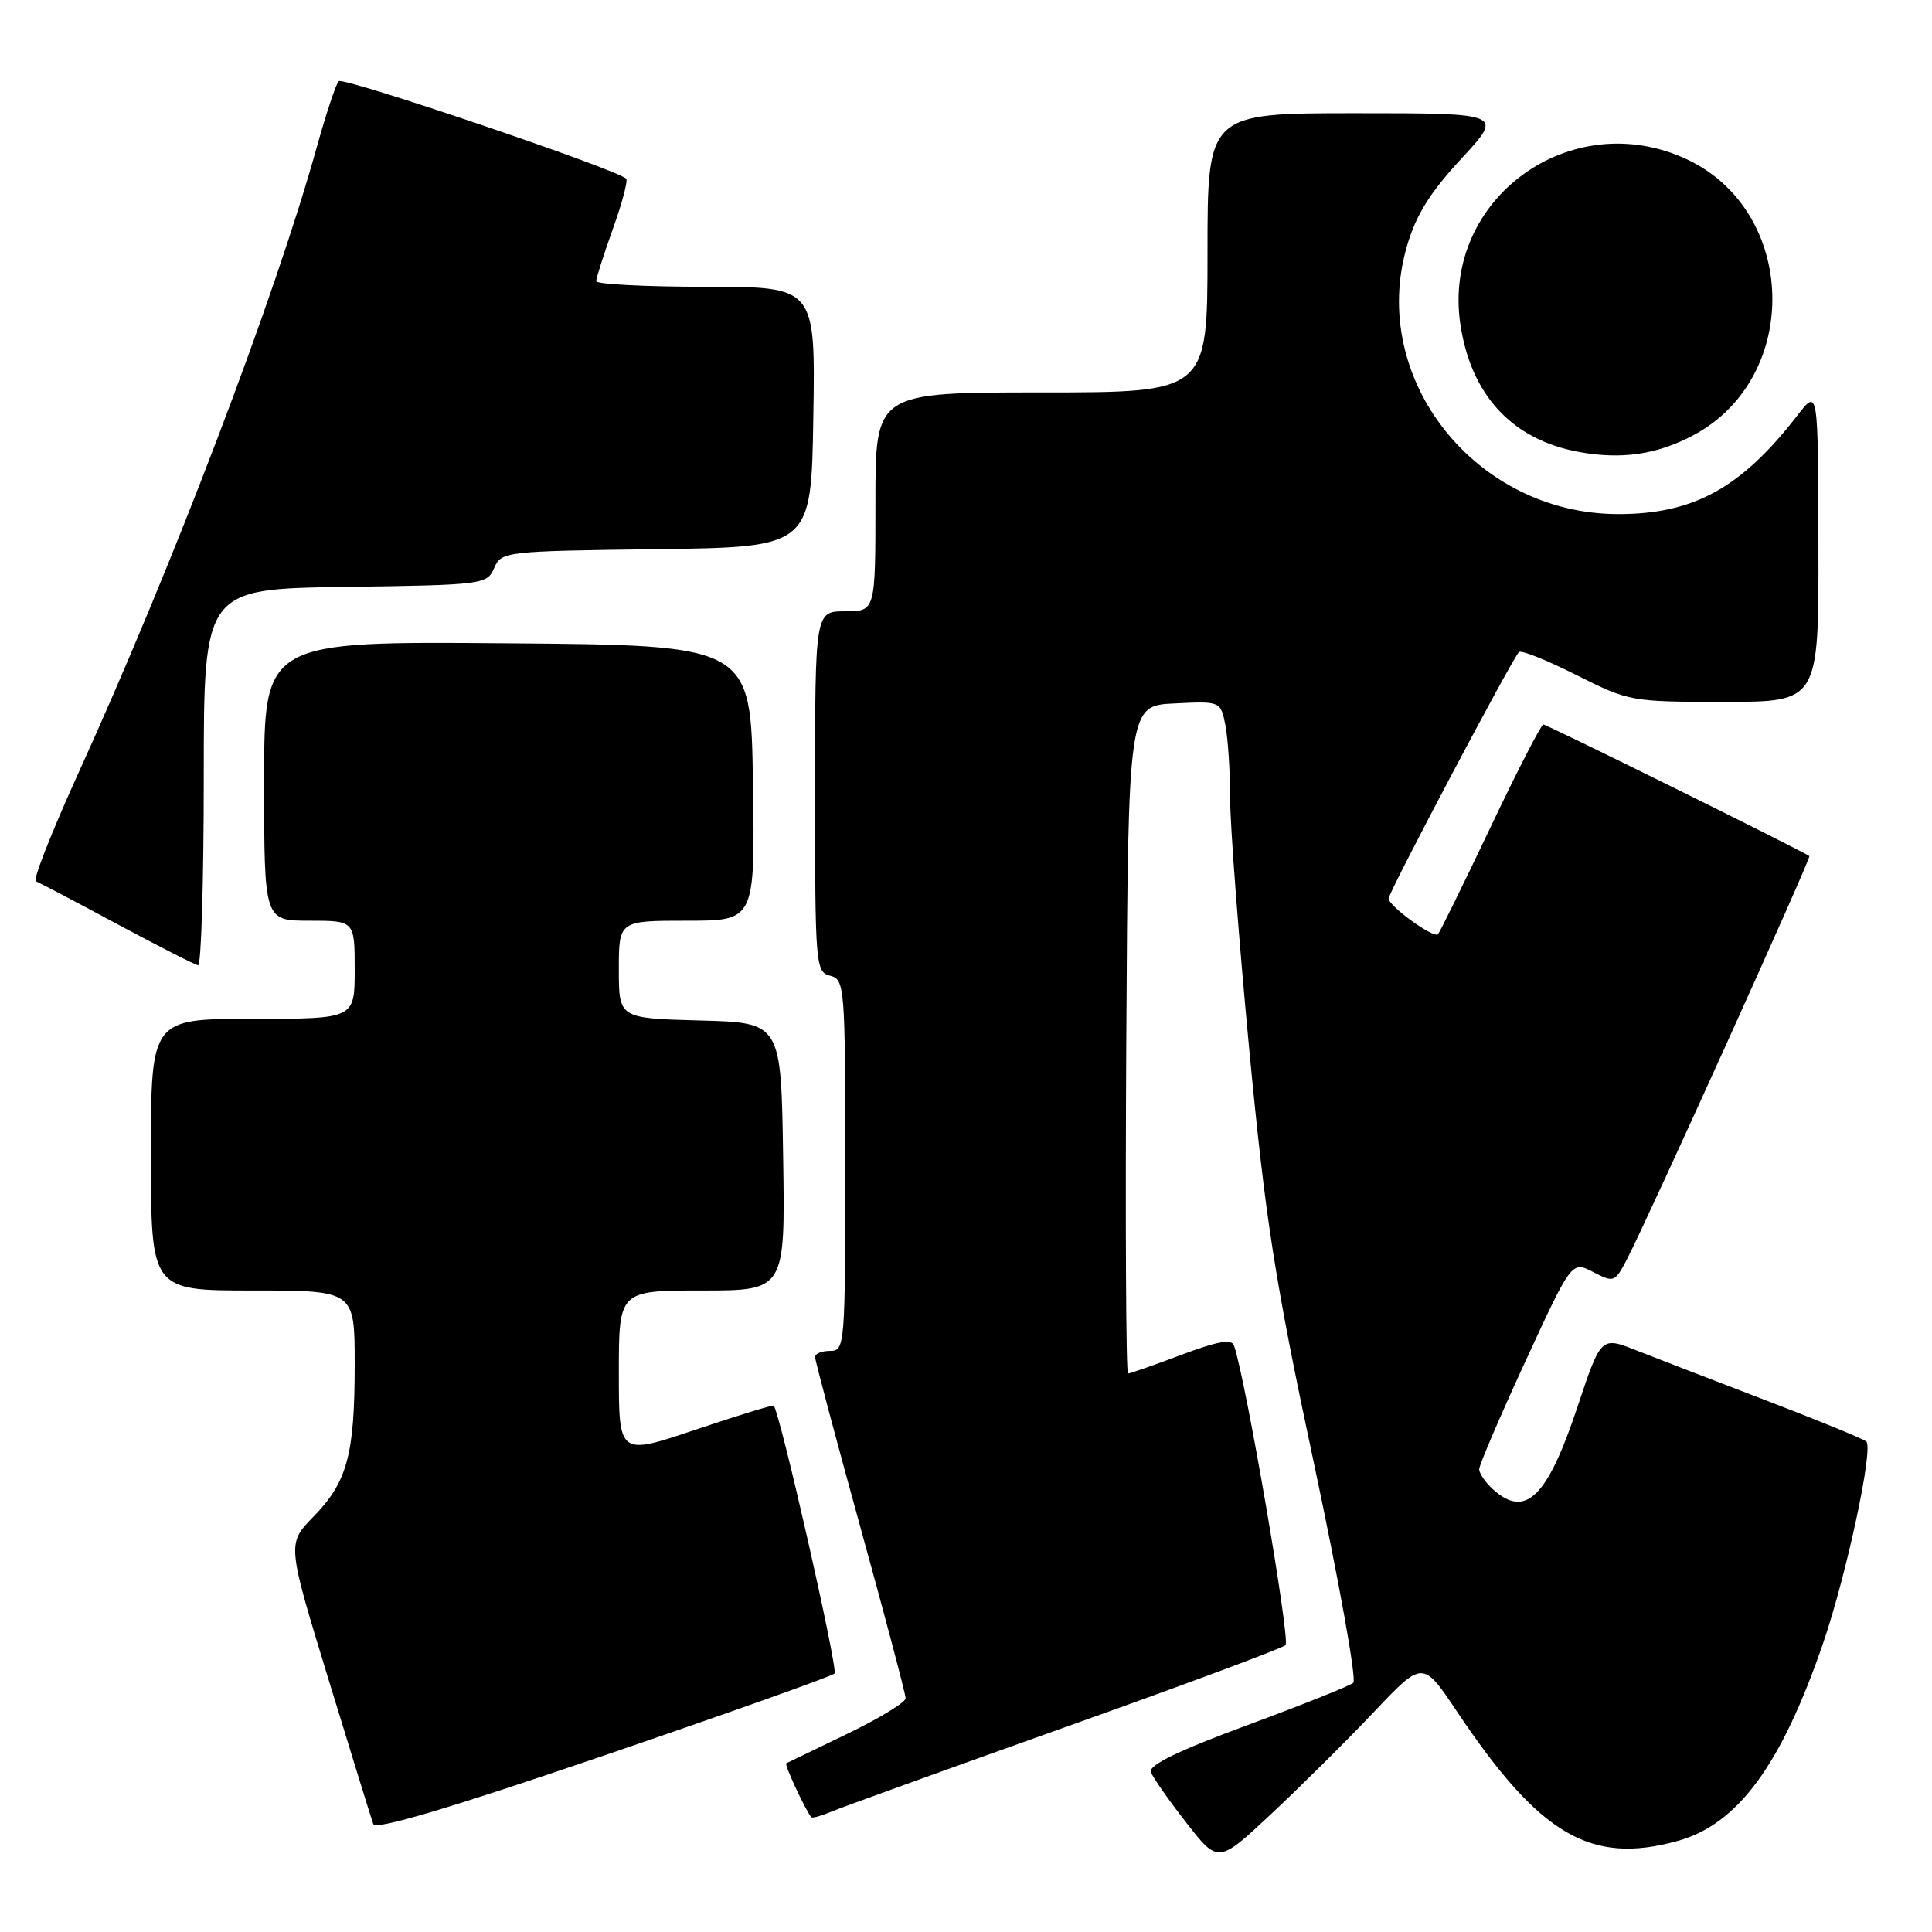 <?xml version="1.0" encoding="UTF-8" standalone="no"?>
<!DOCTYPE svg PUBLIC "-//W3C//DTD SVG 1.1//EN" "http://www.w3.org/Graphics/SVG/1.1/DTD/svg11.dtd" >
<svg xmlns="http://www.w3.org/2000/svg" xmlns:xlink="http://www.w3.org/1999/xlink" version="1.1" viewBox="0 0 256 256">
 <g >
 <path fill="currentColor"
d=" M 182.01 226.89 C 188.52 220.01 188.52 220.01 193.01 226.72 C 204.03 243.19 210.76 247.14 222.32 243.93 C 230.27 241.72 236.04 233.87 241.58 217.71 C 244.68 208.66 248.28 191.85 247.29 191.01 C 246.85 190.64 240.88 188.19 234.00 185.56 C 227.12 182.92 219.39 179.94 216.82 178.93 C 212.14 177.08 212.14 177.08 209.02 186.43 C 205.03 198.42 202.14 201.24 197.83 197.35 C 196.82 196.43 196.00 195.23 196.00 194.68 C 196.00 194.12 198.76 187.68 202.13 180.37 C 208.26 167.08 208.26 167.08 211.10 168.55 C 213.86 169.98 213.98 169.93 215.62 166.78 C 218.52 161.16 240.01 113.67 239.75 113.44 C 239.15 112.91 204.97 96.00 204.50 96.00 C 204.21 96.00 201.04 102.16 197.47 109.68 C 193.89 117.21 190.77 123.56 190.54 123.79 C 189.96 124.37 184.00 120.06 184.00 119.06 C 184.00 118.23 200.34 87.33 201.27 86.40 C 201.56 86.11 204.98 87.48 208.87 89.44 C 215.86 92.95 216.11 93.00 228.48 93.00 C 241.00 93.00 241.00 93.00 240.95 72.25 C 240.91 51.50 240.91 51.50 238.20 55.00 C 230.76 64.64 224.45 68.12 214.44 68.12 C 195.49 68.12 181.32 50.17 186.42 32.64 C 187.62 28.49 189.46 25.54 193.62 21.04 C 199.22 15.00 199.22 15.00 179.61 15.00 C 160.00 15.00 160.00 15.00 160.00 33.50 C 160.00 52.00 160.00 52.00 138.00 52.00 C 116.00 52.00 116.00 52.00 116.00 66.50 C 116.00 81.00 116.00 81.00 112.00 81.00 C 108.00 81.00 108.00 81.00 108.00 104.88 C 108.00 127.93 108.07 128.79 110.00 129.29 C 111.93 129.79 112.00 130.65 112.00 154.41 C 112.00 178.33 111.95 179.00 110.00 179.00 C 108.90 179.00 108.00 179.36 108.00 179.81 C 108.00 180.25 110.70 190.39 114.00 202.34 C 117.30 214.28 120.00 224.49 120.00 225.03 C 120.00 225.57 116.51 227.70 112.25 229.75 C 107.99 231.81 104.35 233.56 104.18 233.65 C 103.90 233.79 106.75 239.91 107.50 240.79 C 107.63 240.95 108.81 240.62 110.12 240.07 C 111.43 239.52 125.32 234.50 141.00 228.91 C 156.68 223.33 169.88 218.42 170.34 217.99 C 171.01 217.37 165.06 182.74 163.51 178.28 C 163.20 177.39 161.30 177.73 156.52 179.53 C 152.91 180.89 149.73 182.00 149.47 182.00 C 149.20 182.00 149.10 162.09 149.24 137.75 C 149.50 93.50 149.50 93.50 155.62 93.21 C 161.73 92.91 161.73 92.91 162.37 96.08 C 162.71 97.82 163.00 102.20 163.00 105.81 C 163.00 109.42 164.14 124.33 165.52 138.94 C 167.69 161.74 168.90 169.52 174.10 193.88 C 177.42 209.48 179.78 222.58 179.32 222.98 C 178.87 223.38 172.54 225.91 165.26 228.60 C 156.04 232.01 152.16 233.90 152.50 234.82 C 152.77 235.54 154.89 238.57 157.20 241.53 C 161.42 246.93 161.42 246.93 168.46 240.34 C 172.33 236.72 178.43 230.67 182.01 226.89 Z  M 110.58 221.75 C 111.09 221.24 103.43 187.48 102.53 186.26 C 102.43 186.12 97.77 187.56 92.17 189.44 C 82.00 192.87 82.00 192.87 82.00 181.93 C 82.00 171.00 82.00 171.00 93.02 171.00 C 104.05 171.00 104.05 171.00 103.77 153.25 C 103.50 135.50 103.50 135.50 92.75 135.22 C 82.00 134.93 82.00 134.93 82.00 128.47 C 82.00 122.00 82.00 122.00 91.02 122.00 C 100.05 122.00 100.05 122.00 99.77 103.75 C 99.50 85.50 99.50 85.50 67.25 85.24 C 35.00 84.97 35.00 84.97 35.00 103.49 C 35.00 122.00 35.00 122.00 41.00 122.00 C 47.00 122.00 47.00 122.00 47.00 128.50 C 47.00 135.00 47.00 135.00 33.50 135.00 C 20.00 135.00 20.00 135.00 20.00 153.00 C 20.00 171.00 20.00 171.00 33.50 171.00 C 47.00 171.00 47.00 171.00 47.00 180.76 C 47.00 192.75 46.02 196.37 41.53 200.97 C 38.03 204.56 38.03 204.56 43.53 222.53 C 46.55 232.41 49.22 241.04 49.46 241.70 C 49.76 242.52 59.39 239.66 79.91 232.66 C 96.41 227.03 110.21 222.12 110.58 221.75 Z  M 27.00 103.02 C 27.00 78.04 27.00 78.04 45.75 77.77 C 64.06 77.51 64.52 77.45 65.48 75.27 C 66.44 73.08 66.83 73.03 86.98 72.77 C 107.50 72.50 107.50 72.50 107.77 55.25 C 108.05 38.00 108.05 38.00 93.52 38.00 C 85.54 38.00 79.00 37.66 79.00 37.25 C 79.00 36.84 80.00 33.71 81.22 30.30 C 82.44 26.90 83.23 23.91 82.97 23.67 C 81.58 22.38 45.47 10.14 44.88 10.76 C 44.50 11.17 43.21 15.06 42.00 19.41 C 36.48 39.30 22.95 74.83 10.36 102.50 C 6.86 110.20 4.33 116.62 4.75 116.77 C 5.16 116.93 10.00 119.47 15.50 122.43 C 21.00 125.38 25.84 127.85 26.25 127.90 C 26.66 127.96 27.00 116.76 27.00 103.02 Z  M 224.46 57.63 C 238.72 49.96 238.18 28.01 223.56 21.13 C 208.19 13.91 191.05 26.33 193.50 42.93 C 194.89 52.35 200.36 58.25 209.18 59.88 C 214.87 60.93 219.62 60.23 224.46 57.63 Z "/>
</g>
</svg>